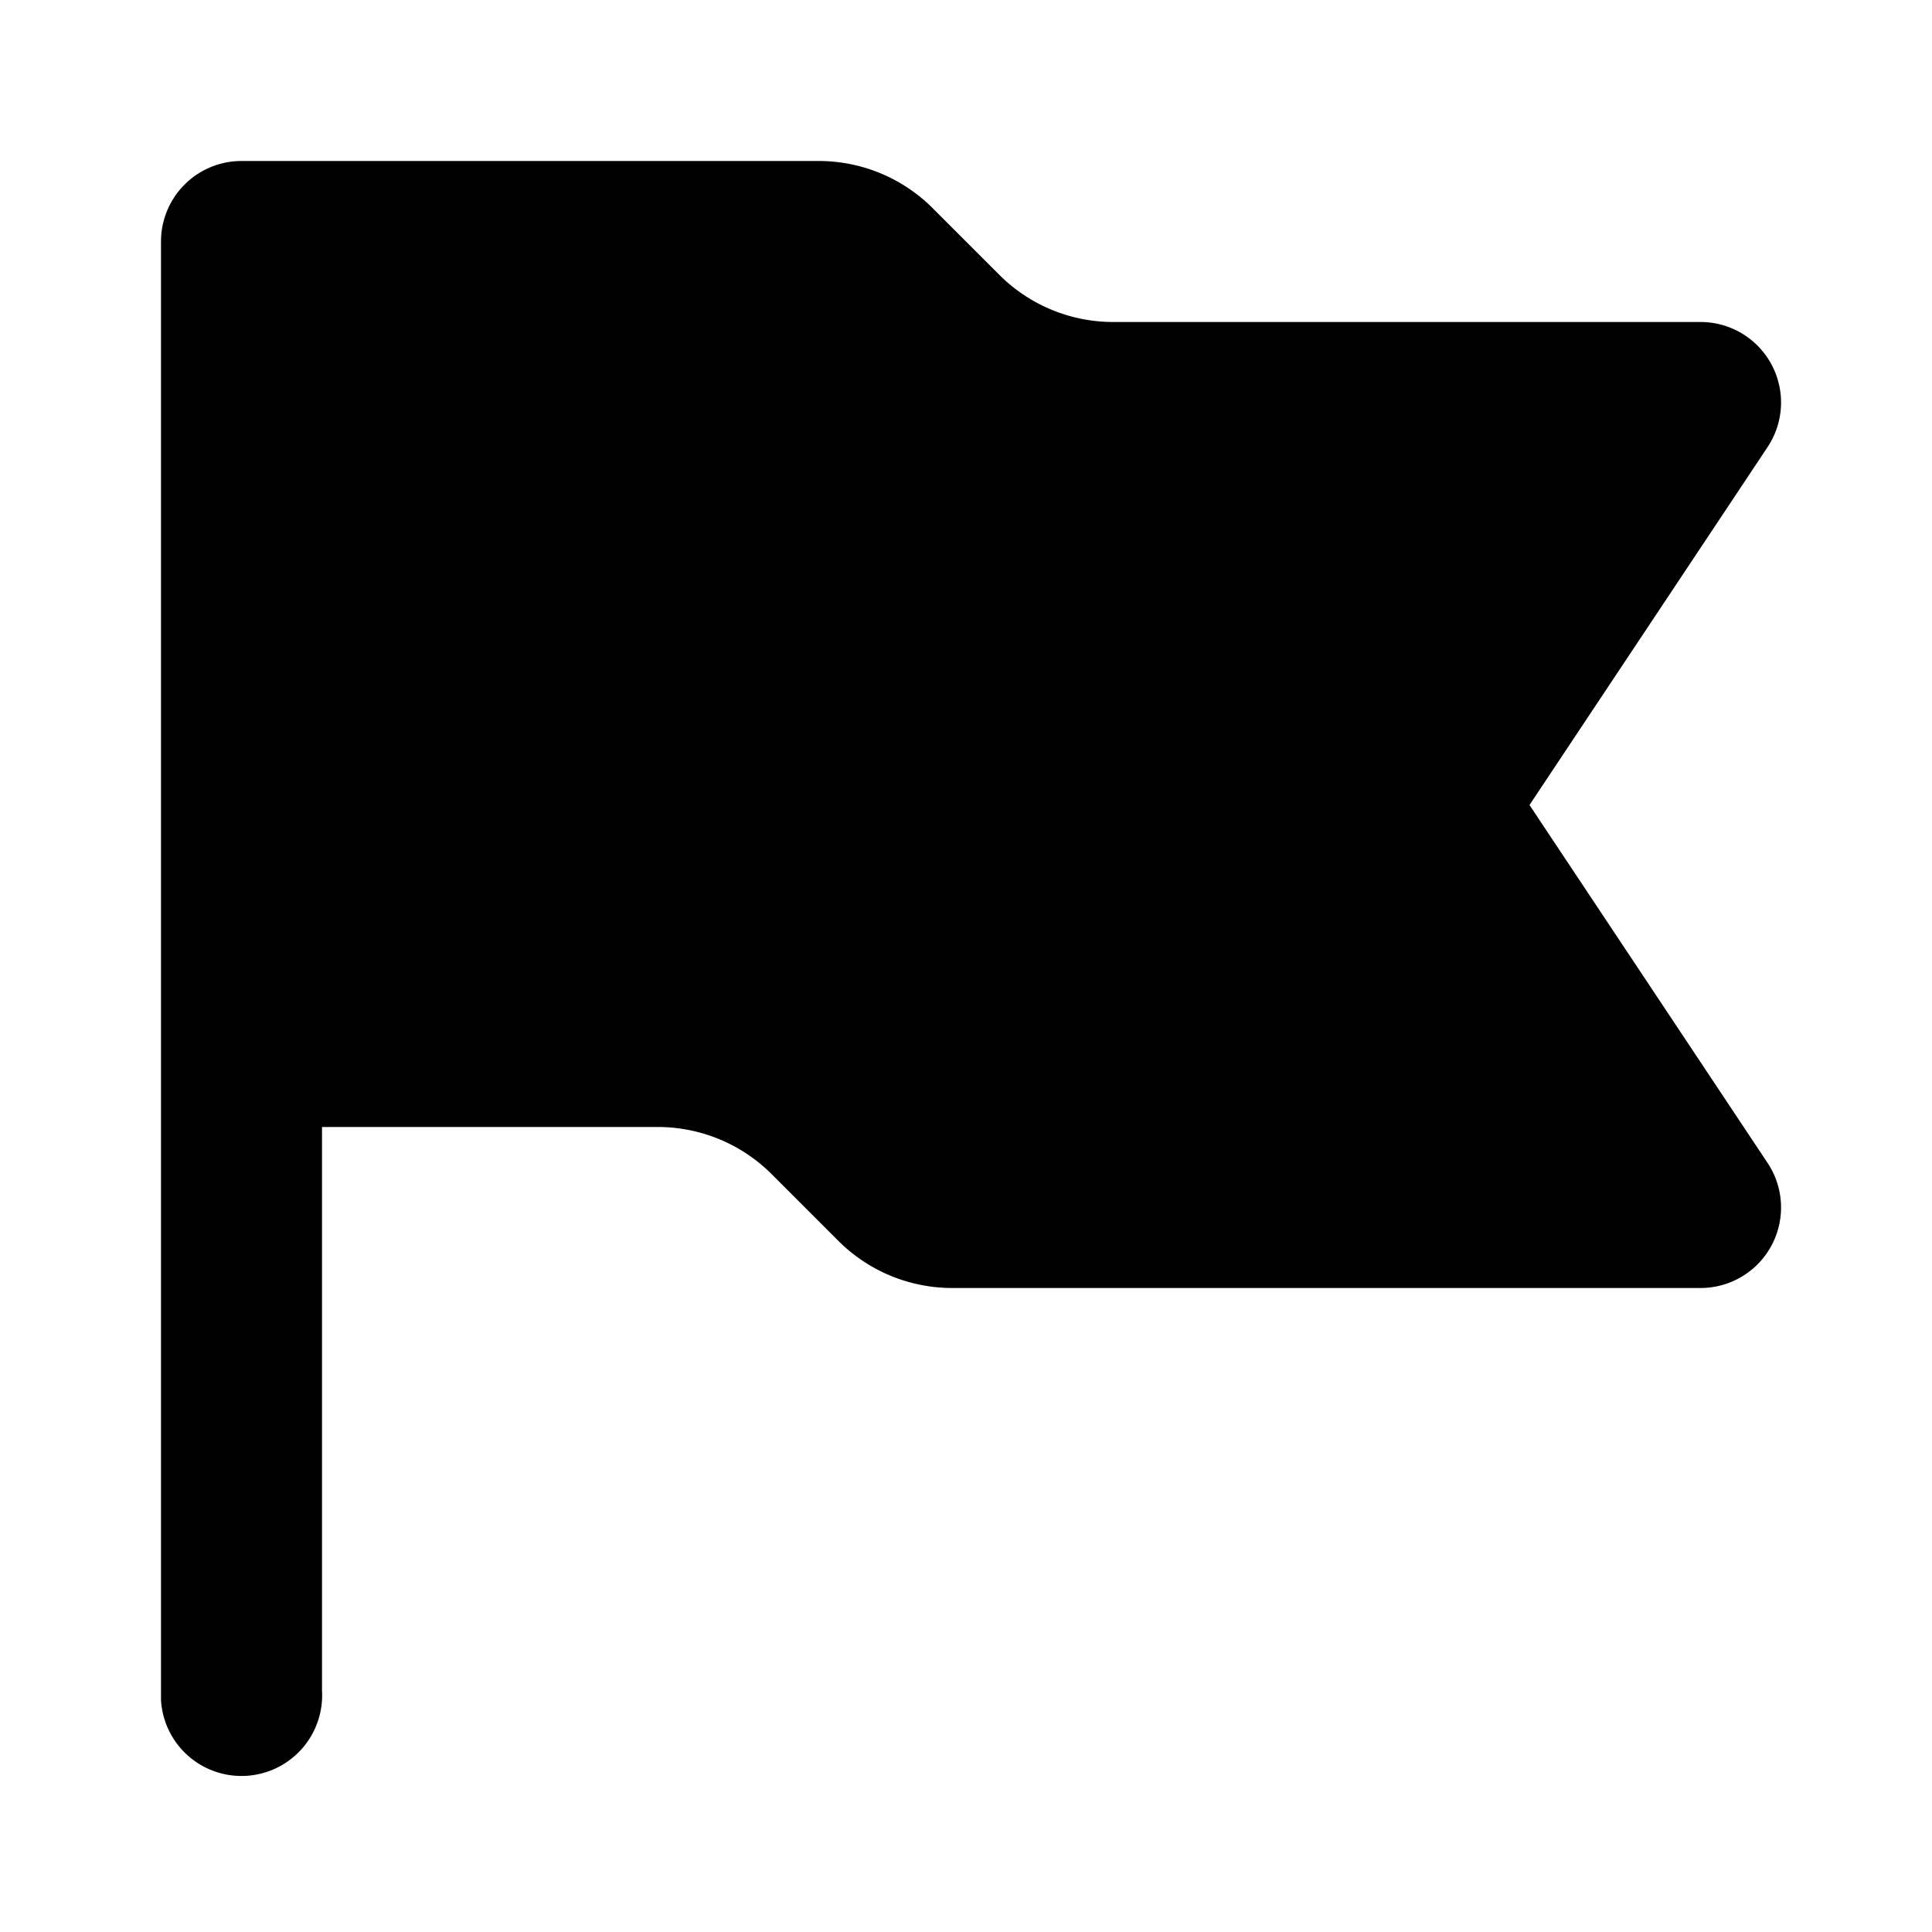 <svg xmlns="http://www.w3.org/2000/svg" viewBox="0 0 24 24">
  <path d="M4 21a1 1 0 0 1-2 .12V3a1 1 0 0 1 1-1h7.17a2 2 0 0 1 1.42.59l.82.82a2 2 0 0 0 1.42.59h7.3a1 1 0 0 1 .83 1.55L19 10l2.96 4.45a1 1 0 0 1-.83 1.55h-9.3a2 2 0 0 1-1.42-.59l-.82-.82A2 2 0 0 0 8.17 14H4v7z"/>
</svg>

